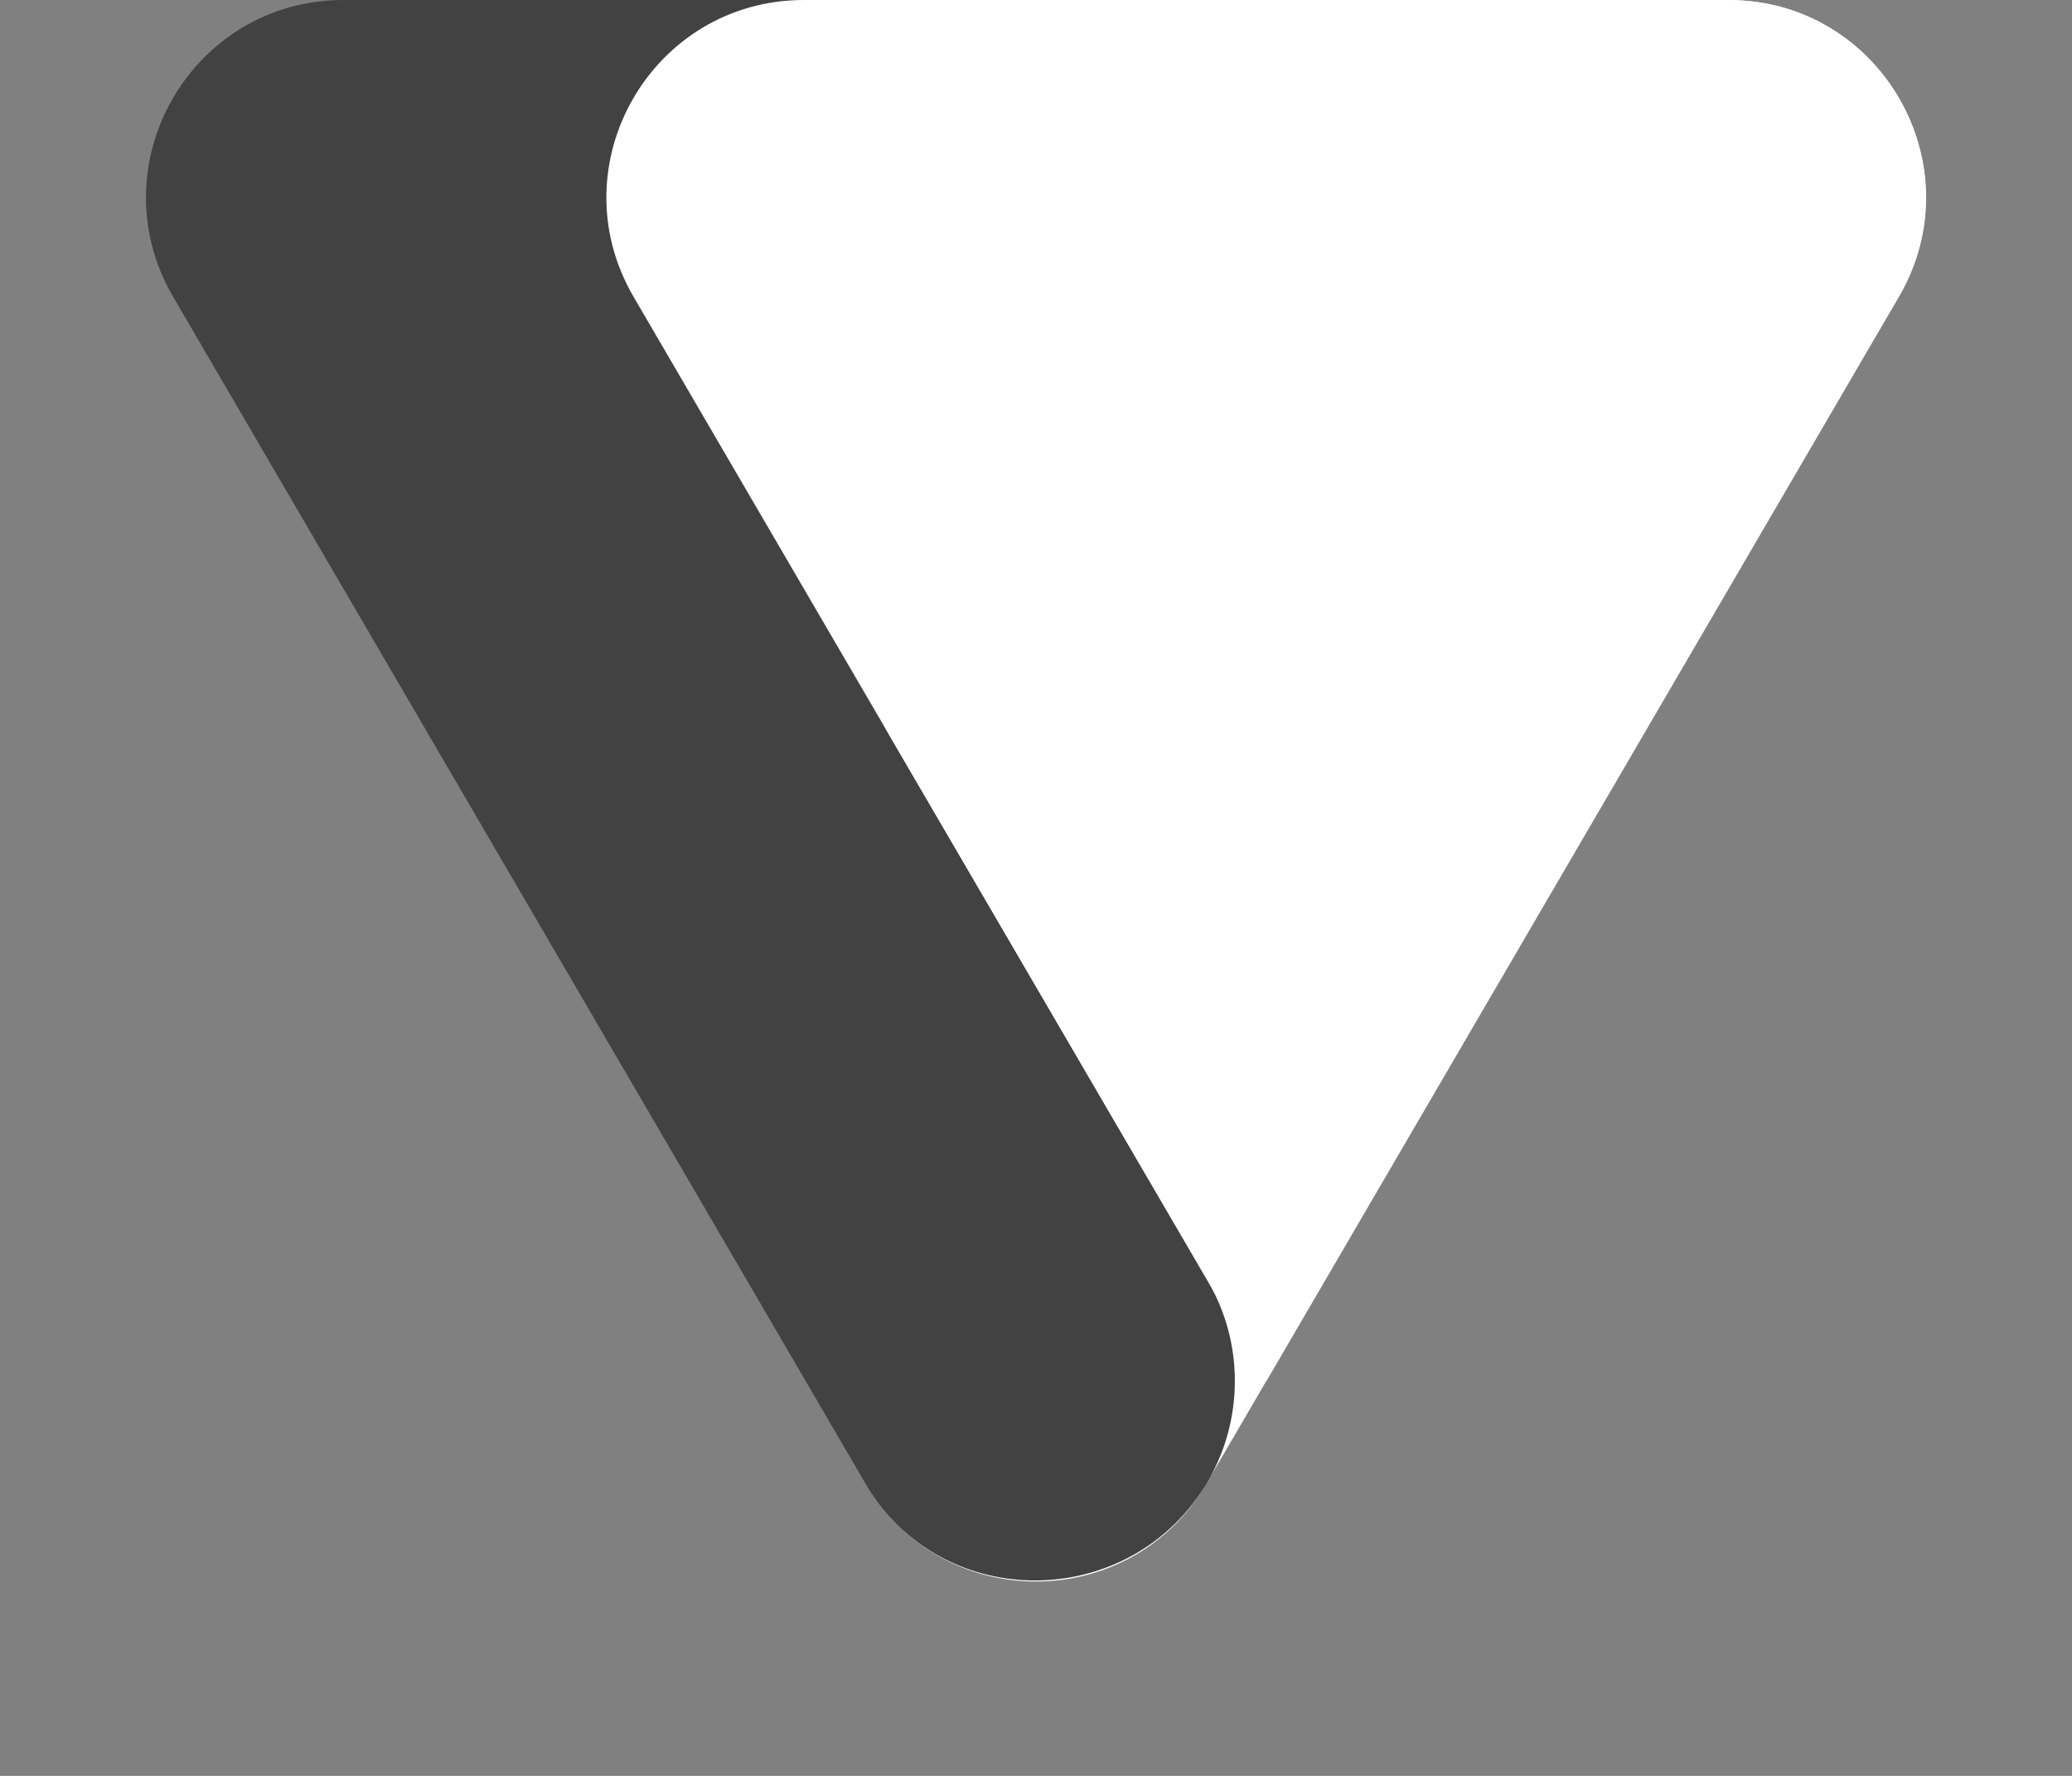 <svg width="42" height="36" viewBox="0 0 42 36" fill="none" xmlns="http://www.w3.org/2000/svg">
<rect x="0" y="0" width="42" height="36" fill="#808080" stroke="none"/>
<path d="M17.545 30.077C19.088 32.723 22.912 32.723 24.455 30.077L38.491 6.015C40.047 3.349 38.123 4.81877e-07 35.036 7.51766e-07L6.964 3.20587e-06C3.877 3.47576e-06 1.954 3.349 3.509 6.015L17.545 30.077Z" fill="#424242"/>
<path fill-rule="evenodd" clip-rule="evenodd" d="M24.482 30.031C22.938 32.677 19.088 32.723 17.545 30.077L3.509 6.015C2.342 4.016 3.133 1.632 4.903 0.565C3.133 1.632 2.342 4.016 3.509 6.015L17.545 30.077C19.088 32.723 22.912 32.723 24.455 30.077L24.482 30.031ZM6.004 0.113C6.309 0.039 6.63 7.04982e-06 6.964 7.02057e-06L17.5 0L17.498 12.918C17.498 13.627 17.686 14.322 18.044 14.934L24.491 25.984C25.217 27.23 25.208 28.786 24.482 30.031L38.491 6.015C40.047 3.349 38.123 4.29657e-06 35.036 4.56646e-06L17.5 0L6.964 3.20587e-06C6.63 3.23512e-06 6.309 0.039 6.004 0.113Z" fill="white"/>
<path d="M25.667 28L38.491 6.015C40.047 3.349 38.123 1.29782e-06 35.036 1.56771e-06L16.297 3.20587e-06C13.21 3.47576e-06 11.287 3.349 12.842 6.015L25.667 28Z" fill="white"/>
</svg>
